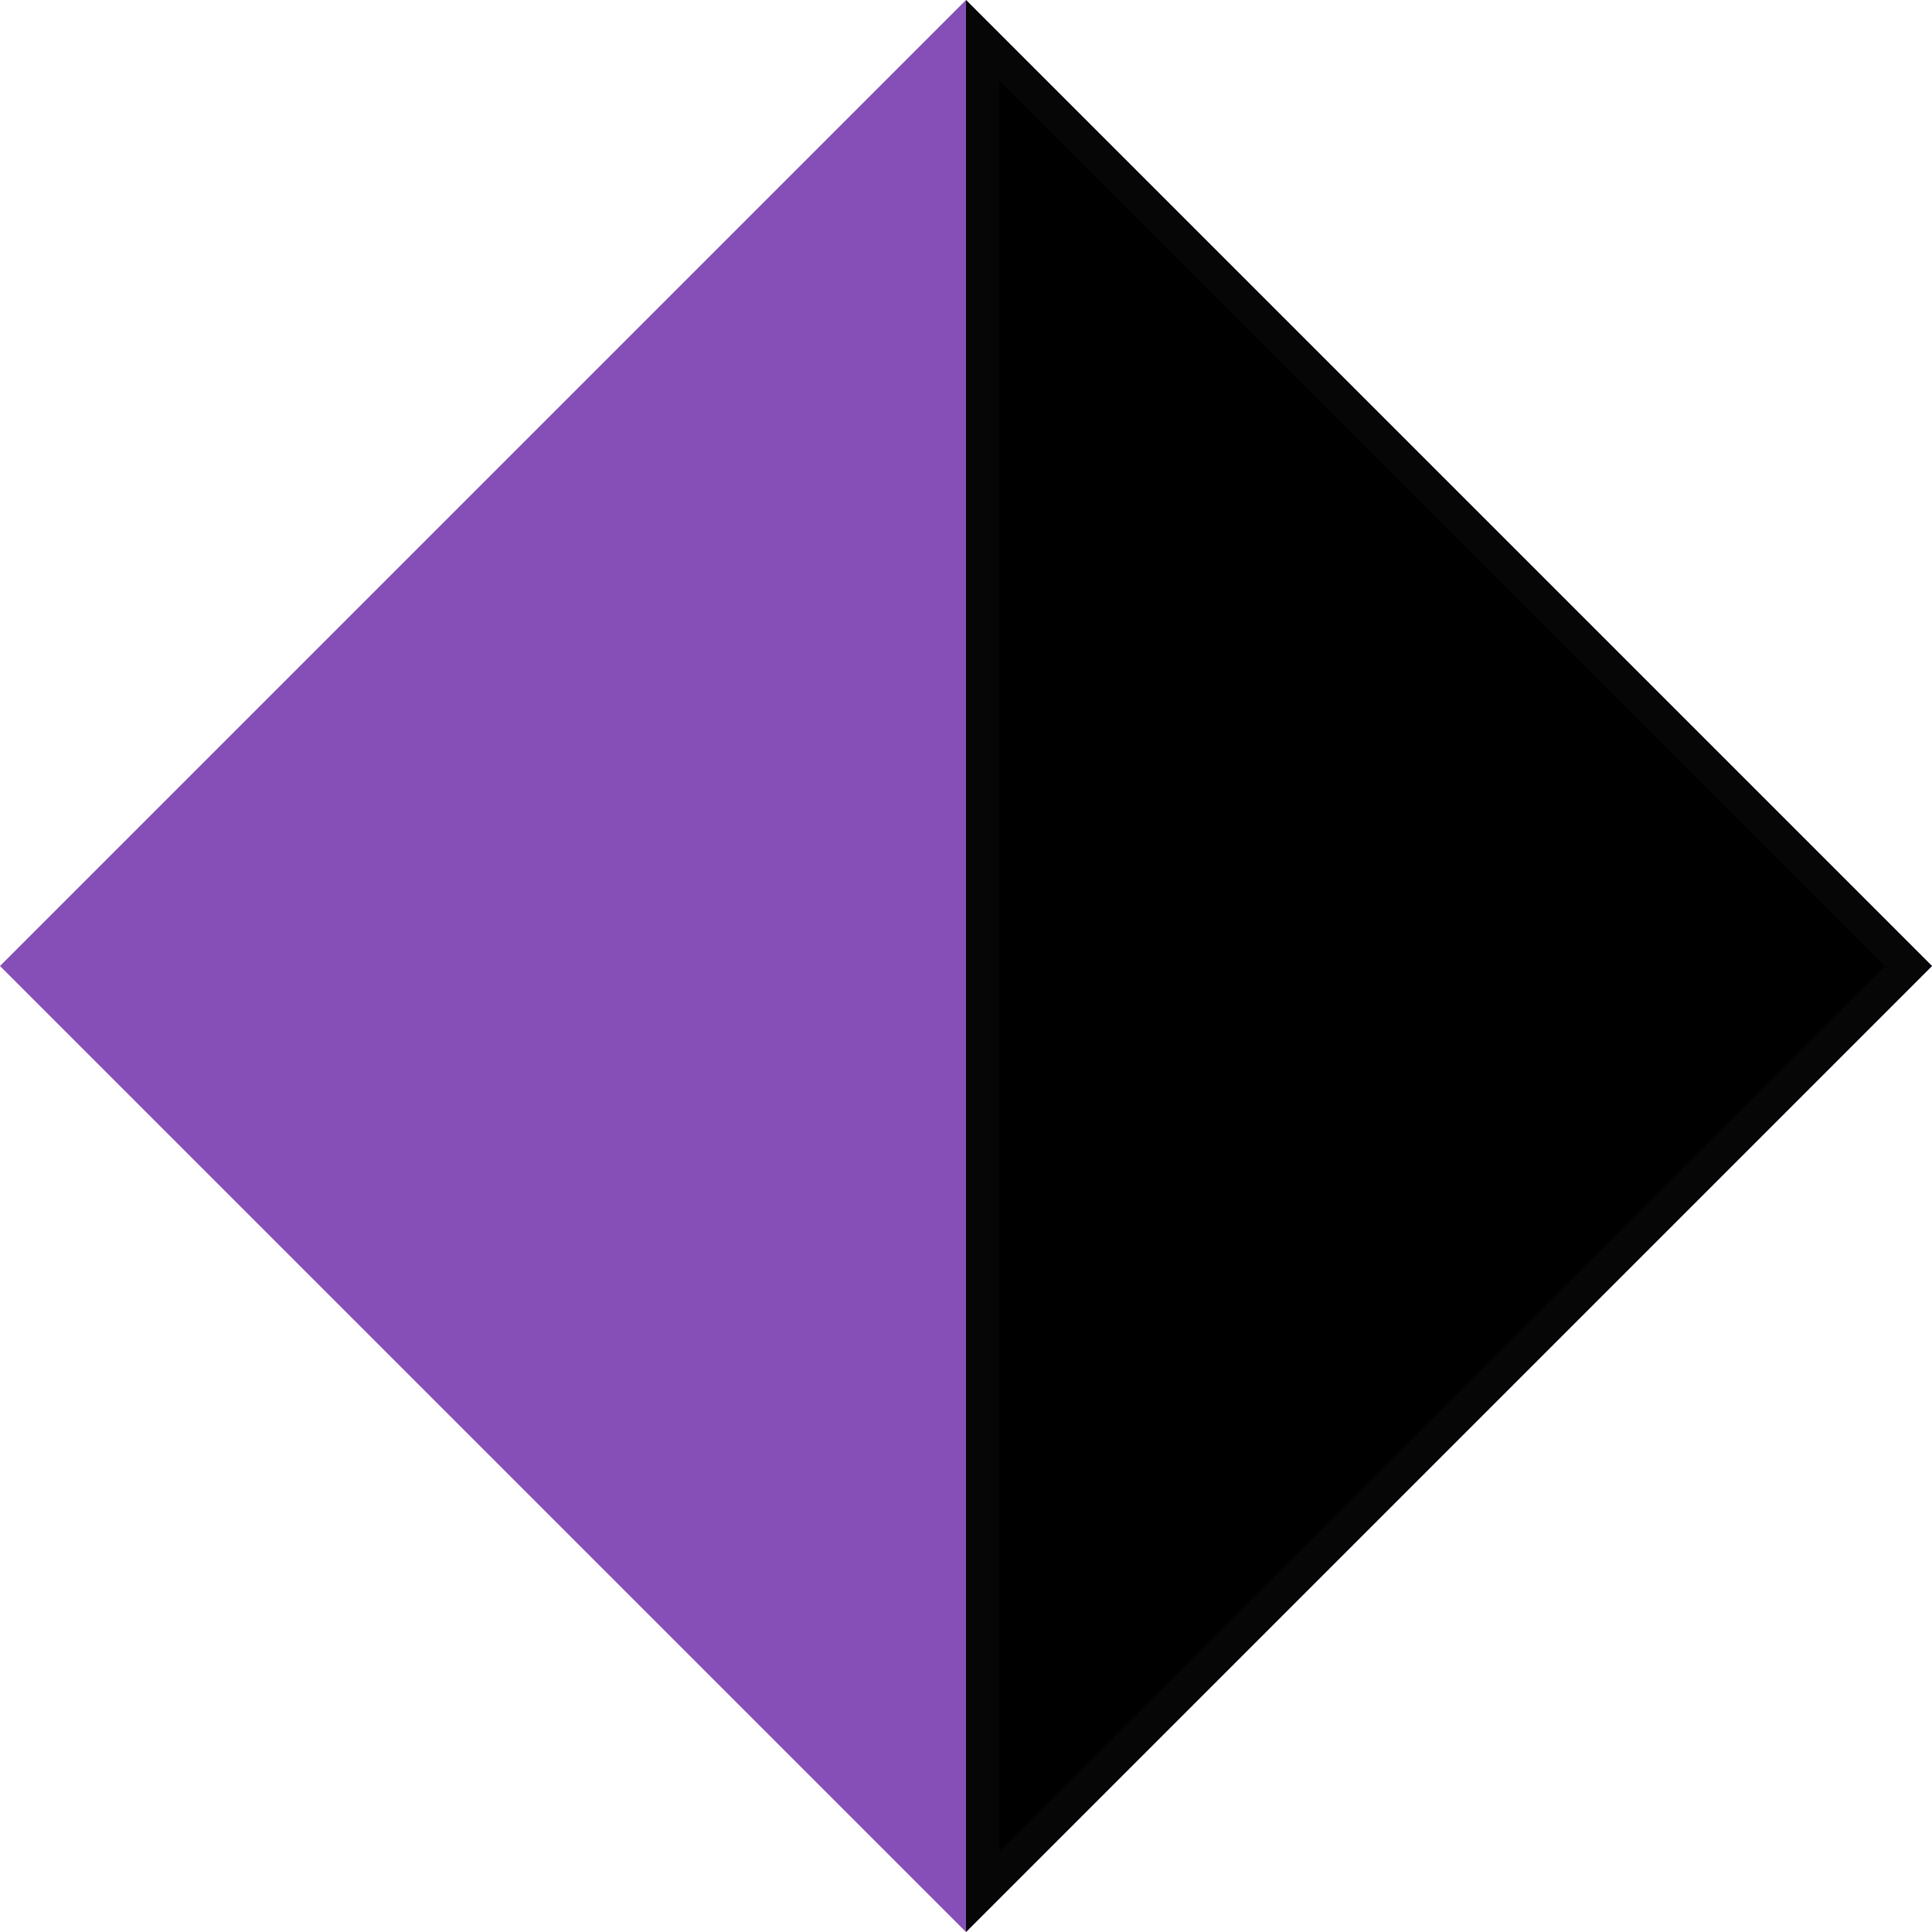 <svg width="29" height="29" viewBox="0 0 29 29" fill="none" xmlns="http://www.w3.org/2000/svg">
<rect x="14.5" width="20.506" height="20.506" transform="rotate(45 14.5 0)" fill="#864FB7"/>
<path d="M14.75 14.5L14.75 0.604L28.646 14.5L14.75 28.396V14.5Z" fill="black" stroke="#060606" stroke-width="0.5"/>
</svg>
